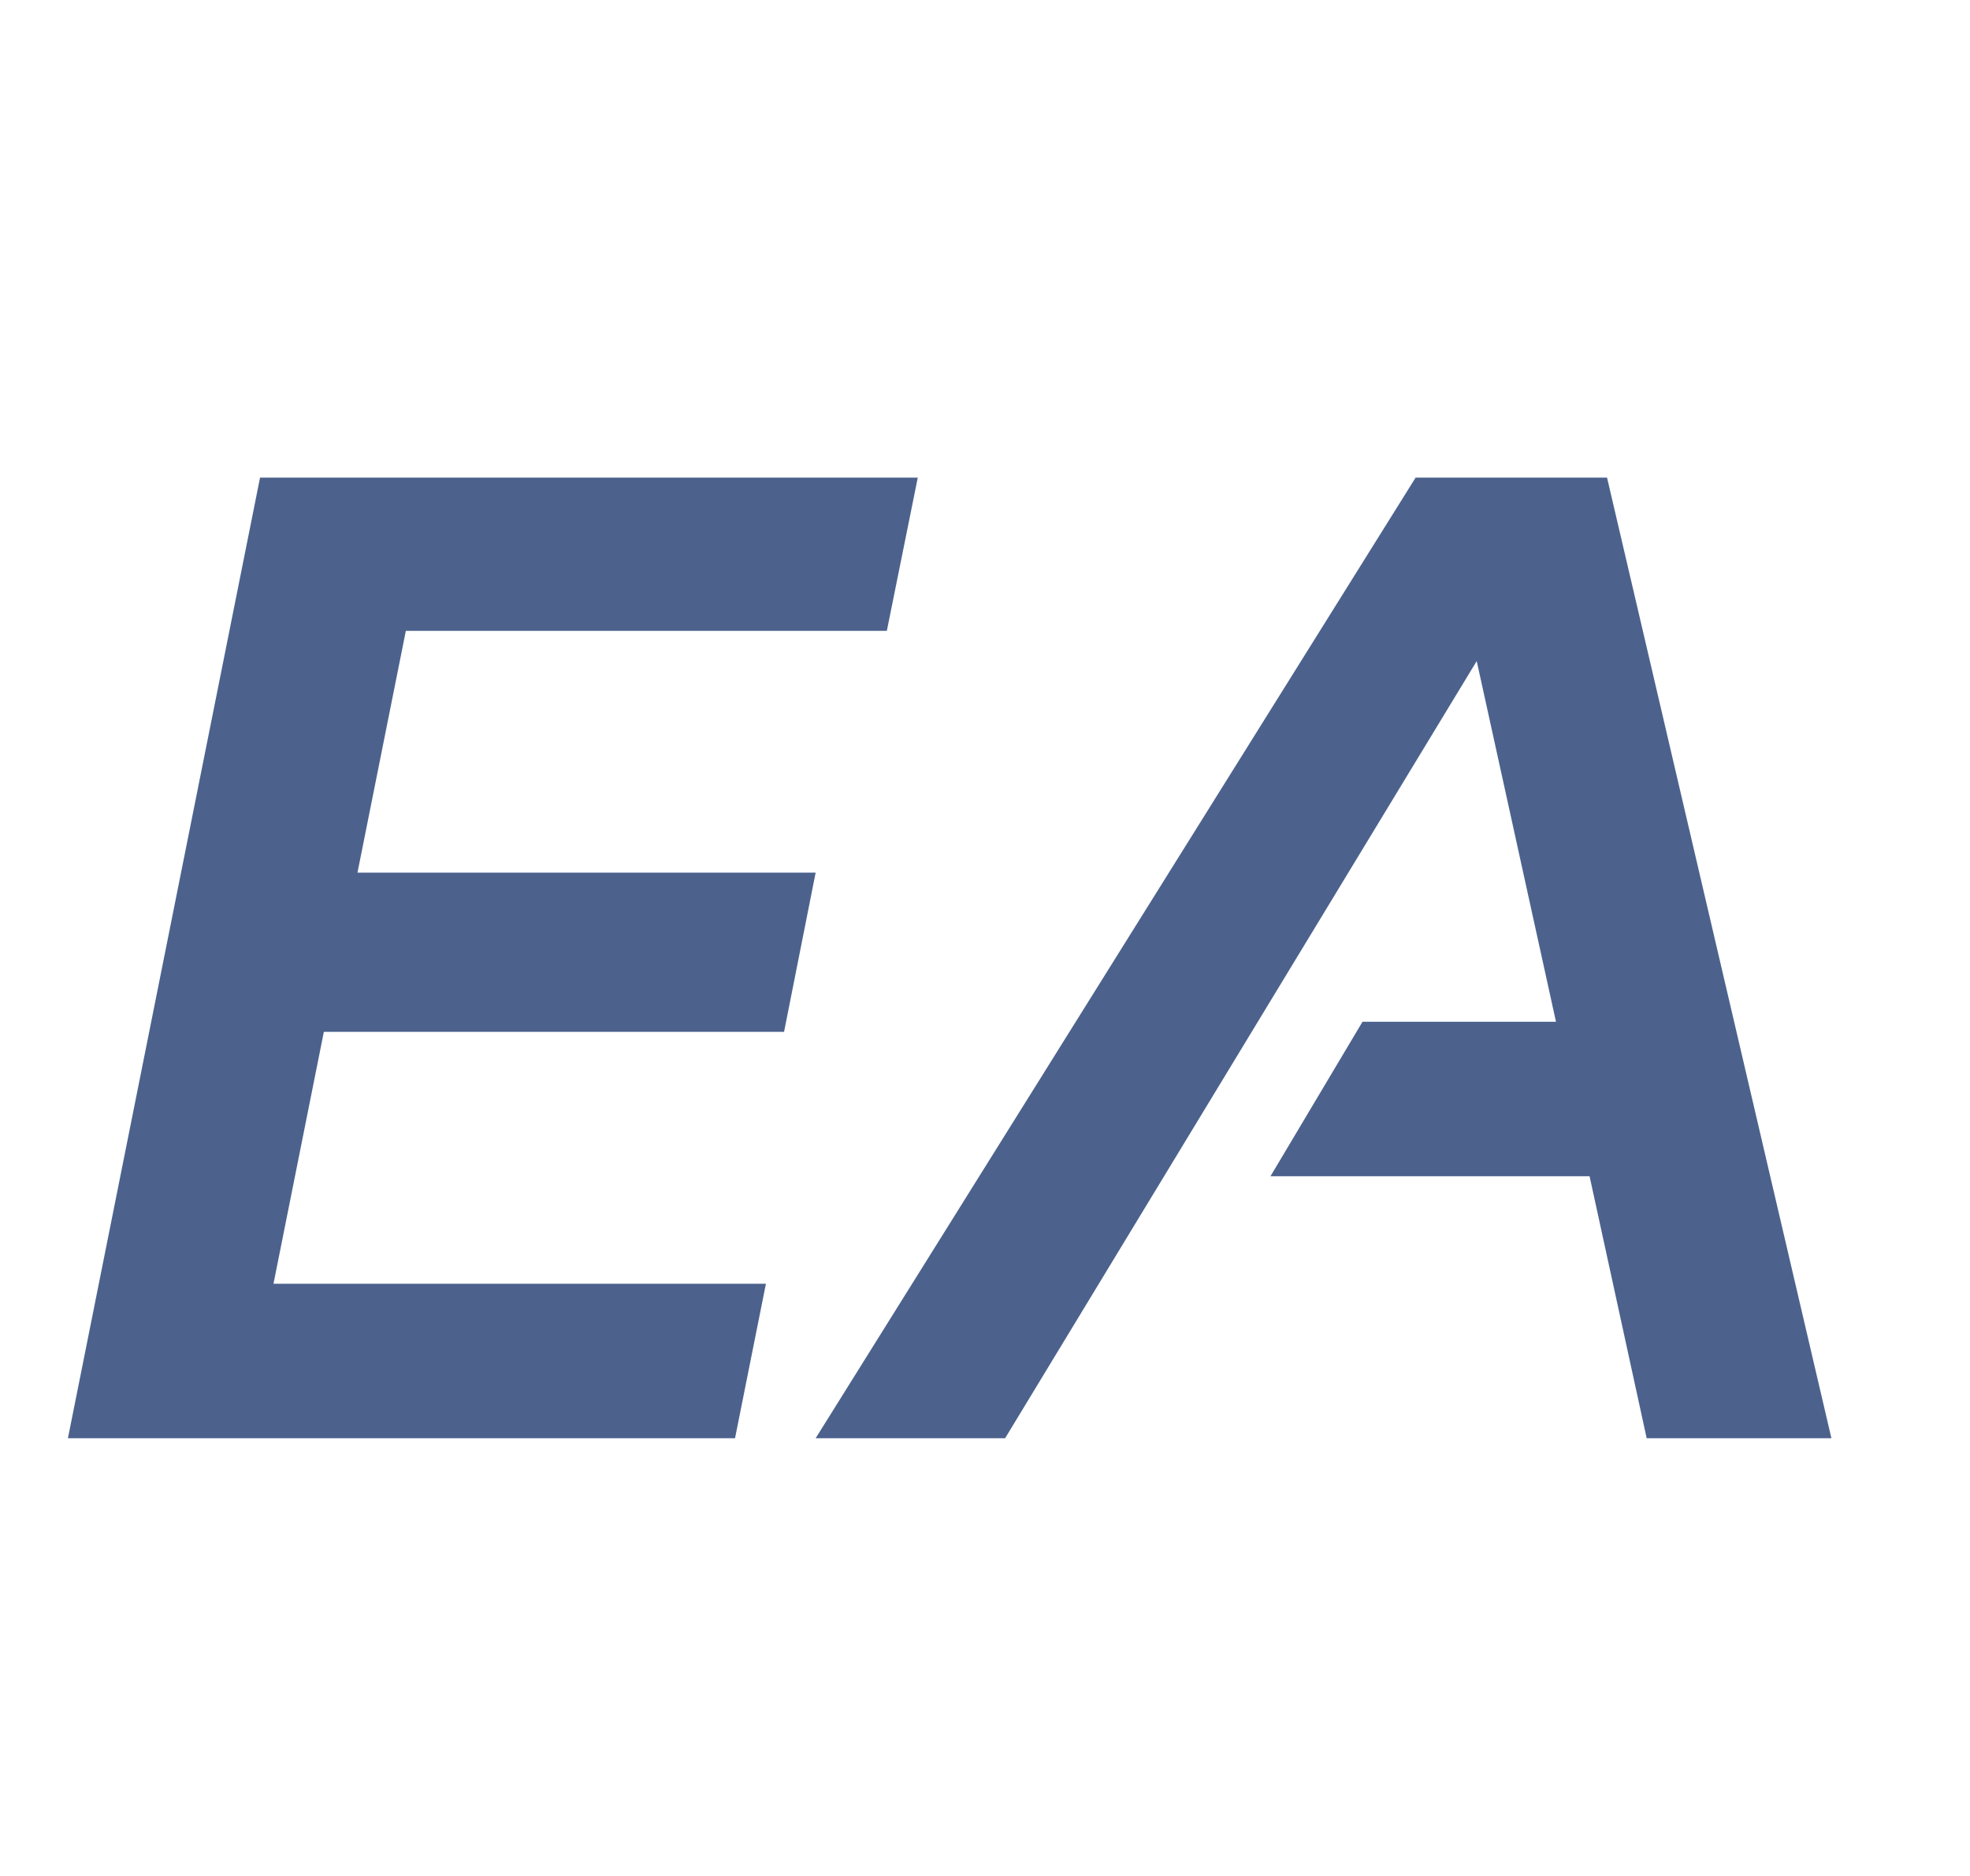 <svg width="63" height="60" viewBox="0 0 63 60" fill="none" xmlns="http://www.w3.org/2000/svg">
<path d="M29.35 15.277L28.361 20.176H12.979L11.432 27.91H26.084L25.074 33.002H10.357L8.746 41.059H24.494L23.506 46H2.172L8.316 15.277H29.35ZM32.143 46H26.084L45.27 15.277H51.393L58.568 46H52.66L50.834 37.621H40.629L43.572 32.68H49.76L47.225 21.143L32.143 46Z" fill="#4C628D"/>
</svg>
